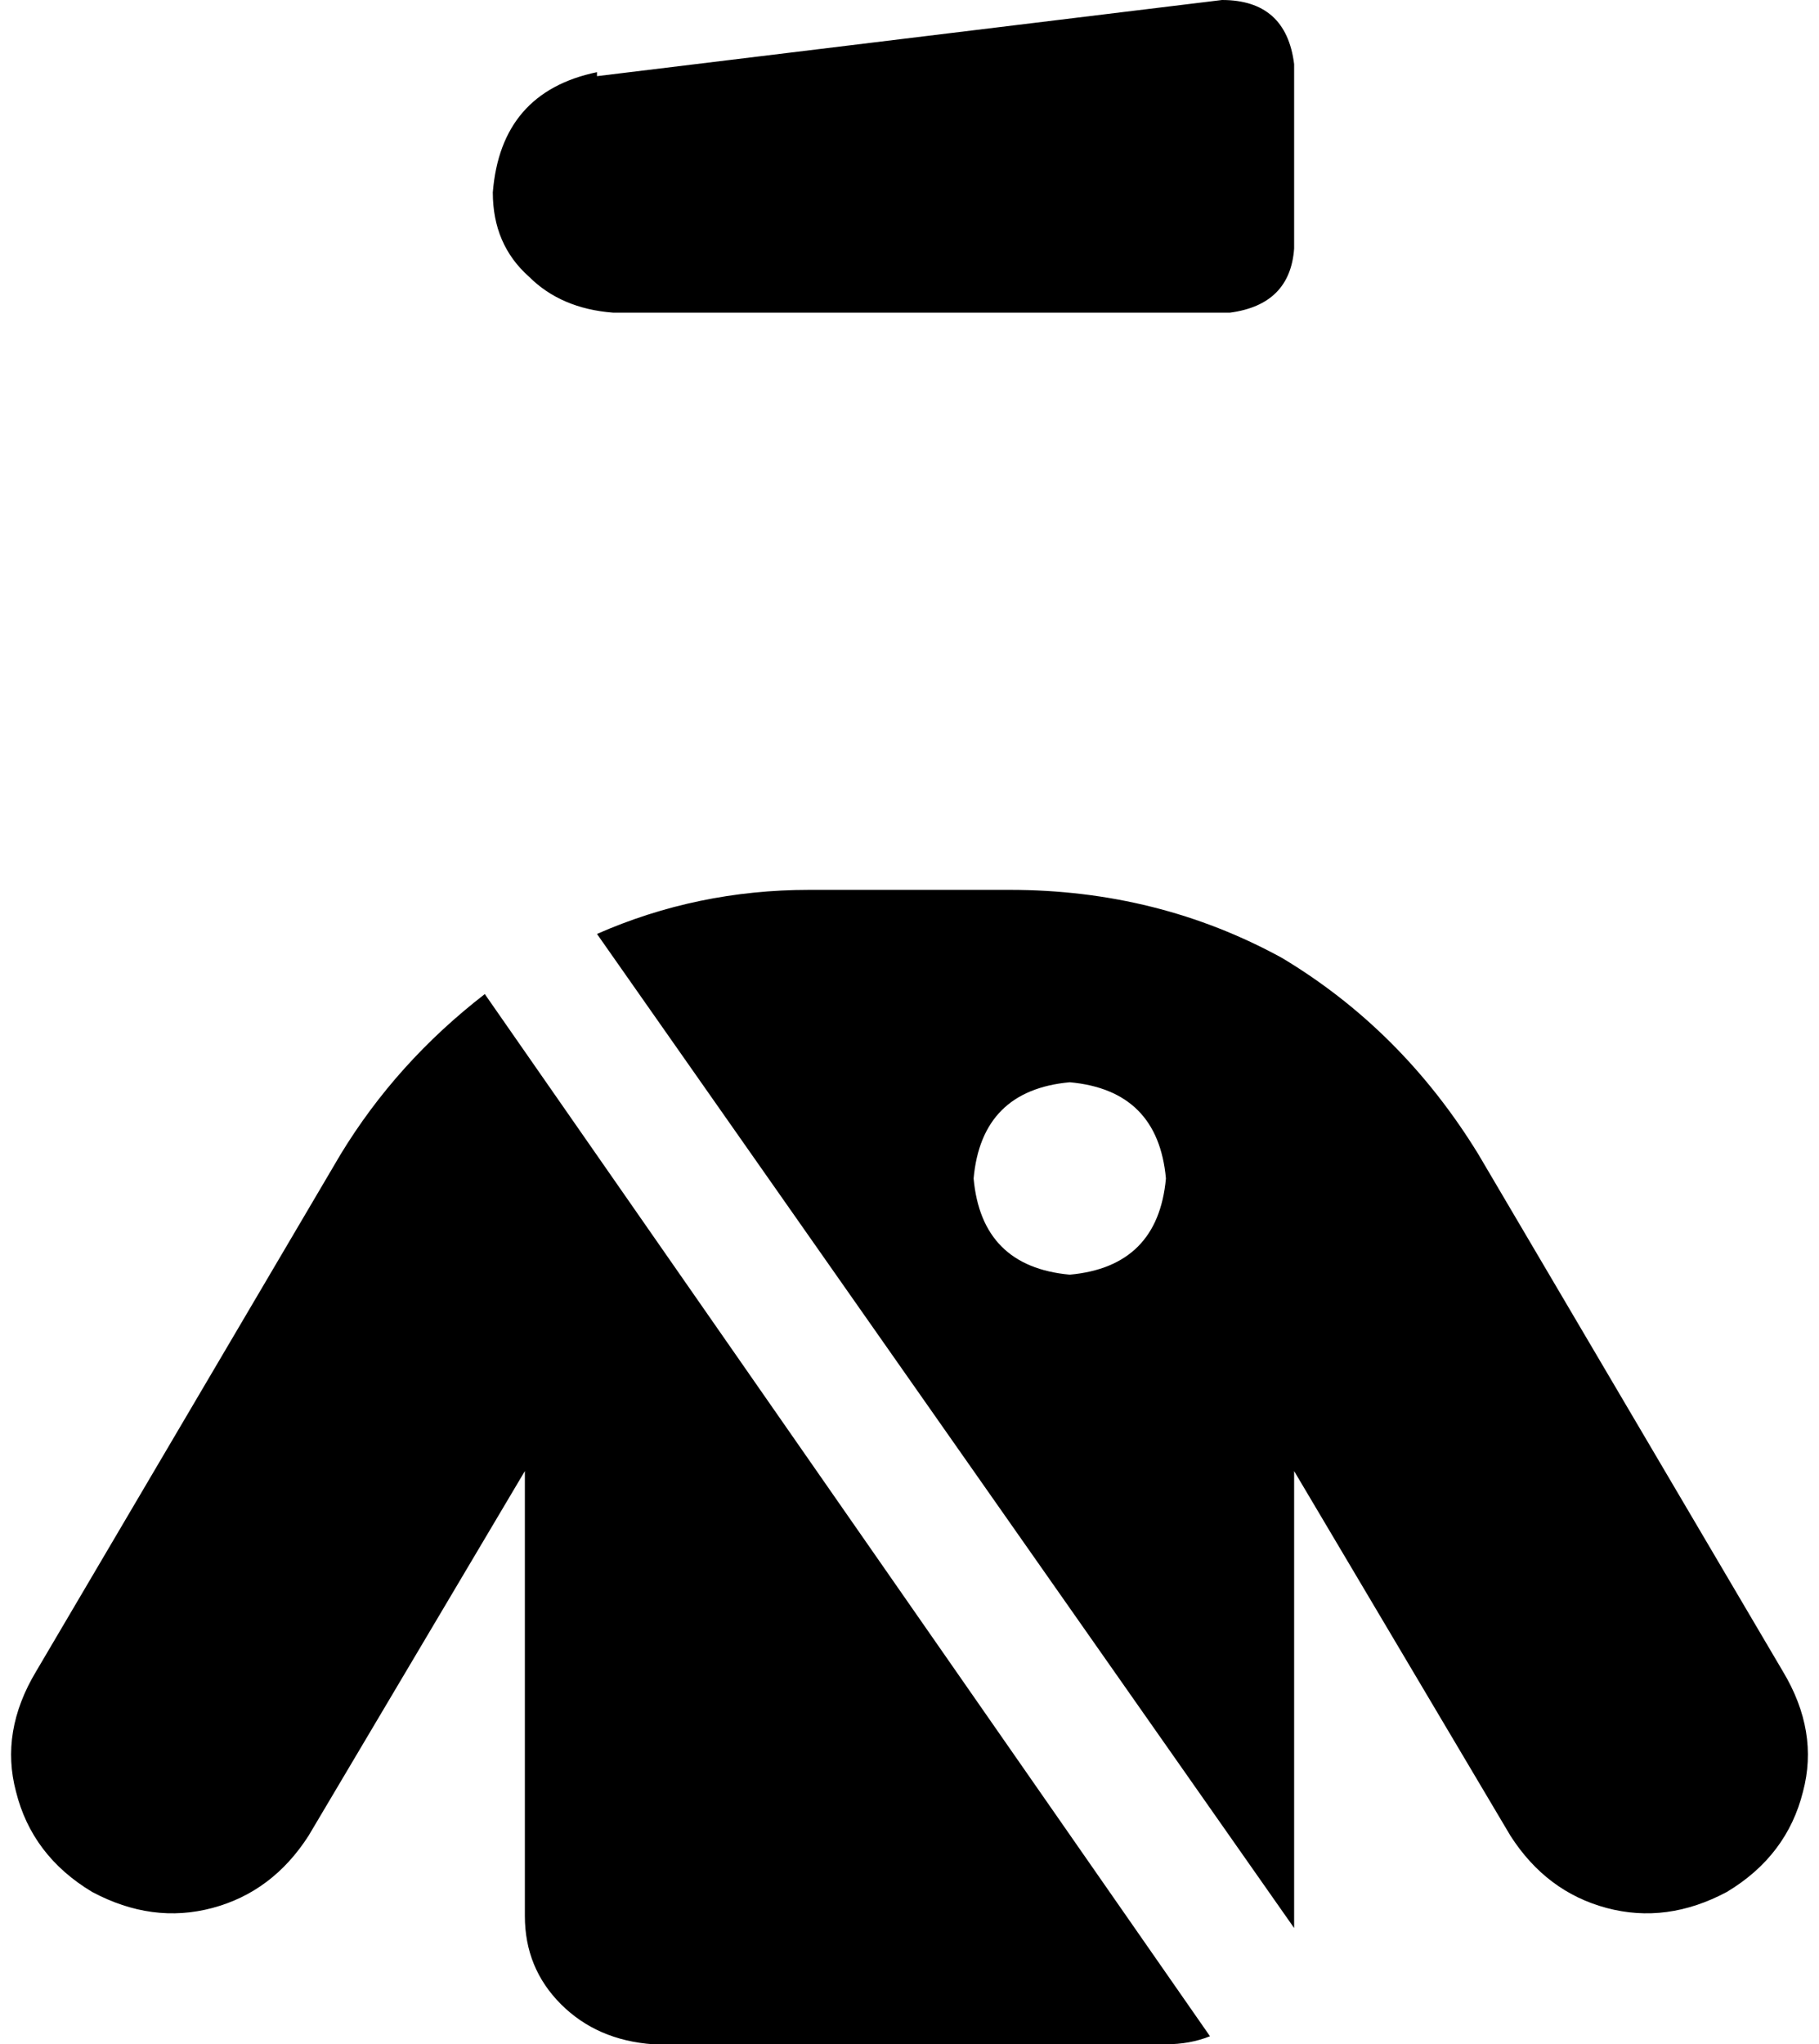 <svg xmlns="http://www.w3.org/2000/svg" viewBox="0 0 454 510">
    <path d="M 149 19 L 305 0 Q 321 0 323 16 L 323 62 Q 322 76 307 78 L 153 78 Q 140 77 132 69 Q 123 61 123 48 Q 125 23 149 18 L 149 19 Z M 85 288 Q 99 265 121 248 L 302 508 Q 297 510 291 510 L 163 510 Q 149 509 140 500 Q 131 491 131 478 L 131 367 L 77 458 Q 68 472 53 476 Q 38 480 23 472 Q 8 463 4 447 Q 0 432 9 417 L 85 288 L 85 288 Z M 323 478 Q 323 479 323 481 L 323 481 Q 323 481 323 481 L 149 233 Q 174 222 202 222 L 252 222 Q 289 222 320 239 Q 350 257 369 288 L 445 417 Q 454 432 450 447 Q 446 463 431 472 Q 416 480 401 476 Q 386 472 377 458 L 323 367 L 323 478 L 323 478 Z M 267 318 Q 289 316 291 294 Q 289 272 267 270 Q 245 272 243 294 Q 245 316 267 318 L 267 318 Z"/>
</svg>
